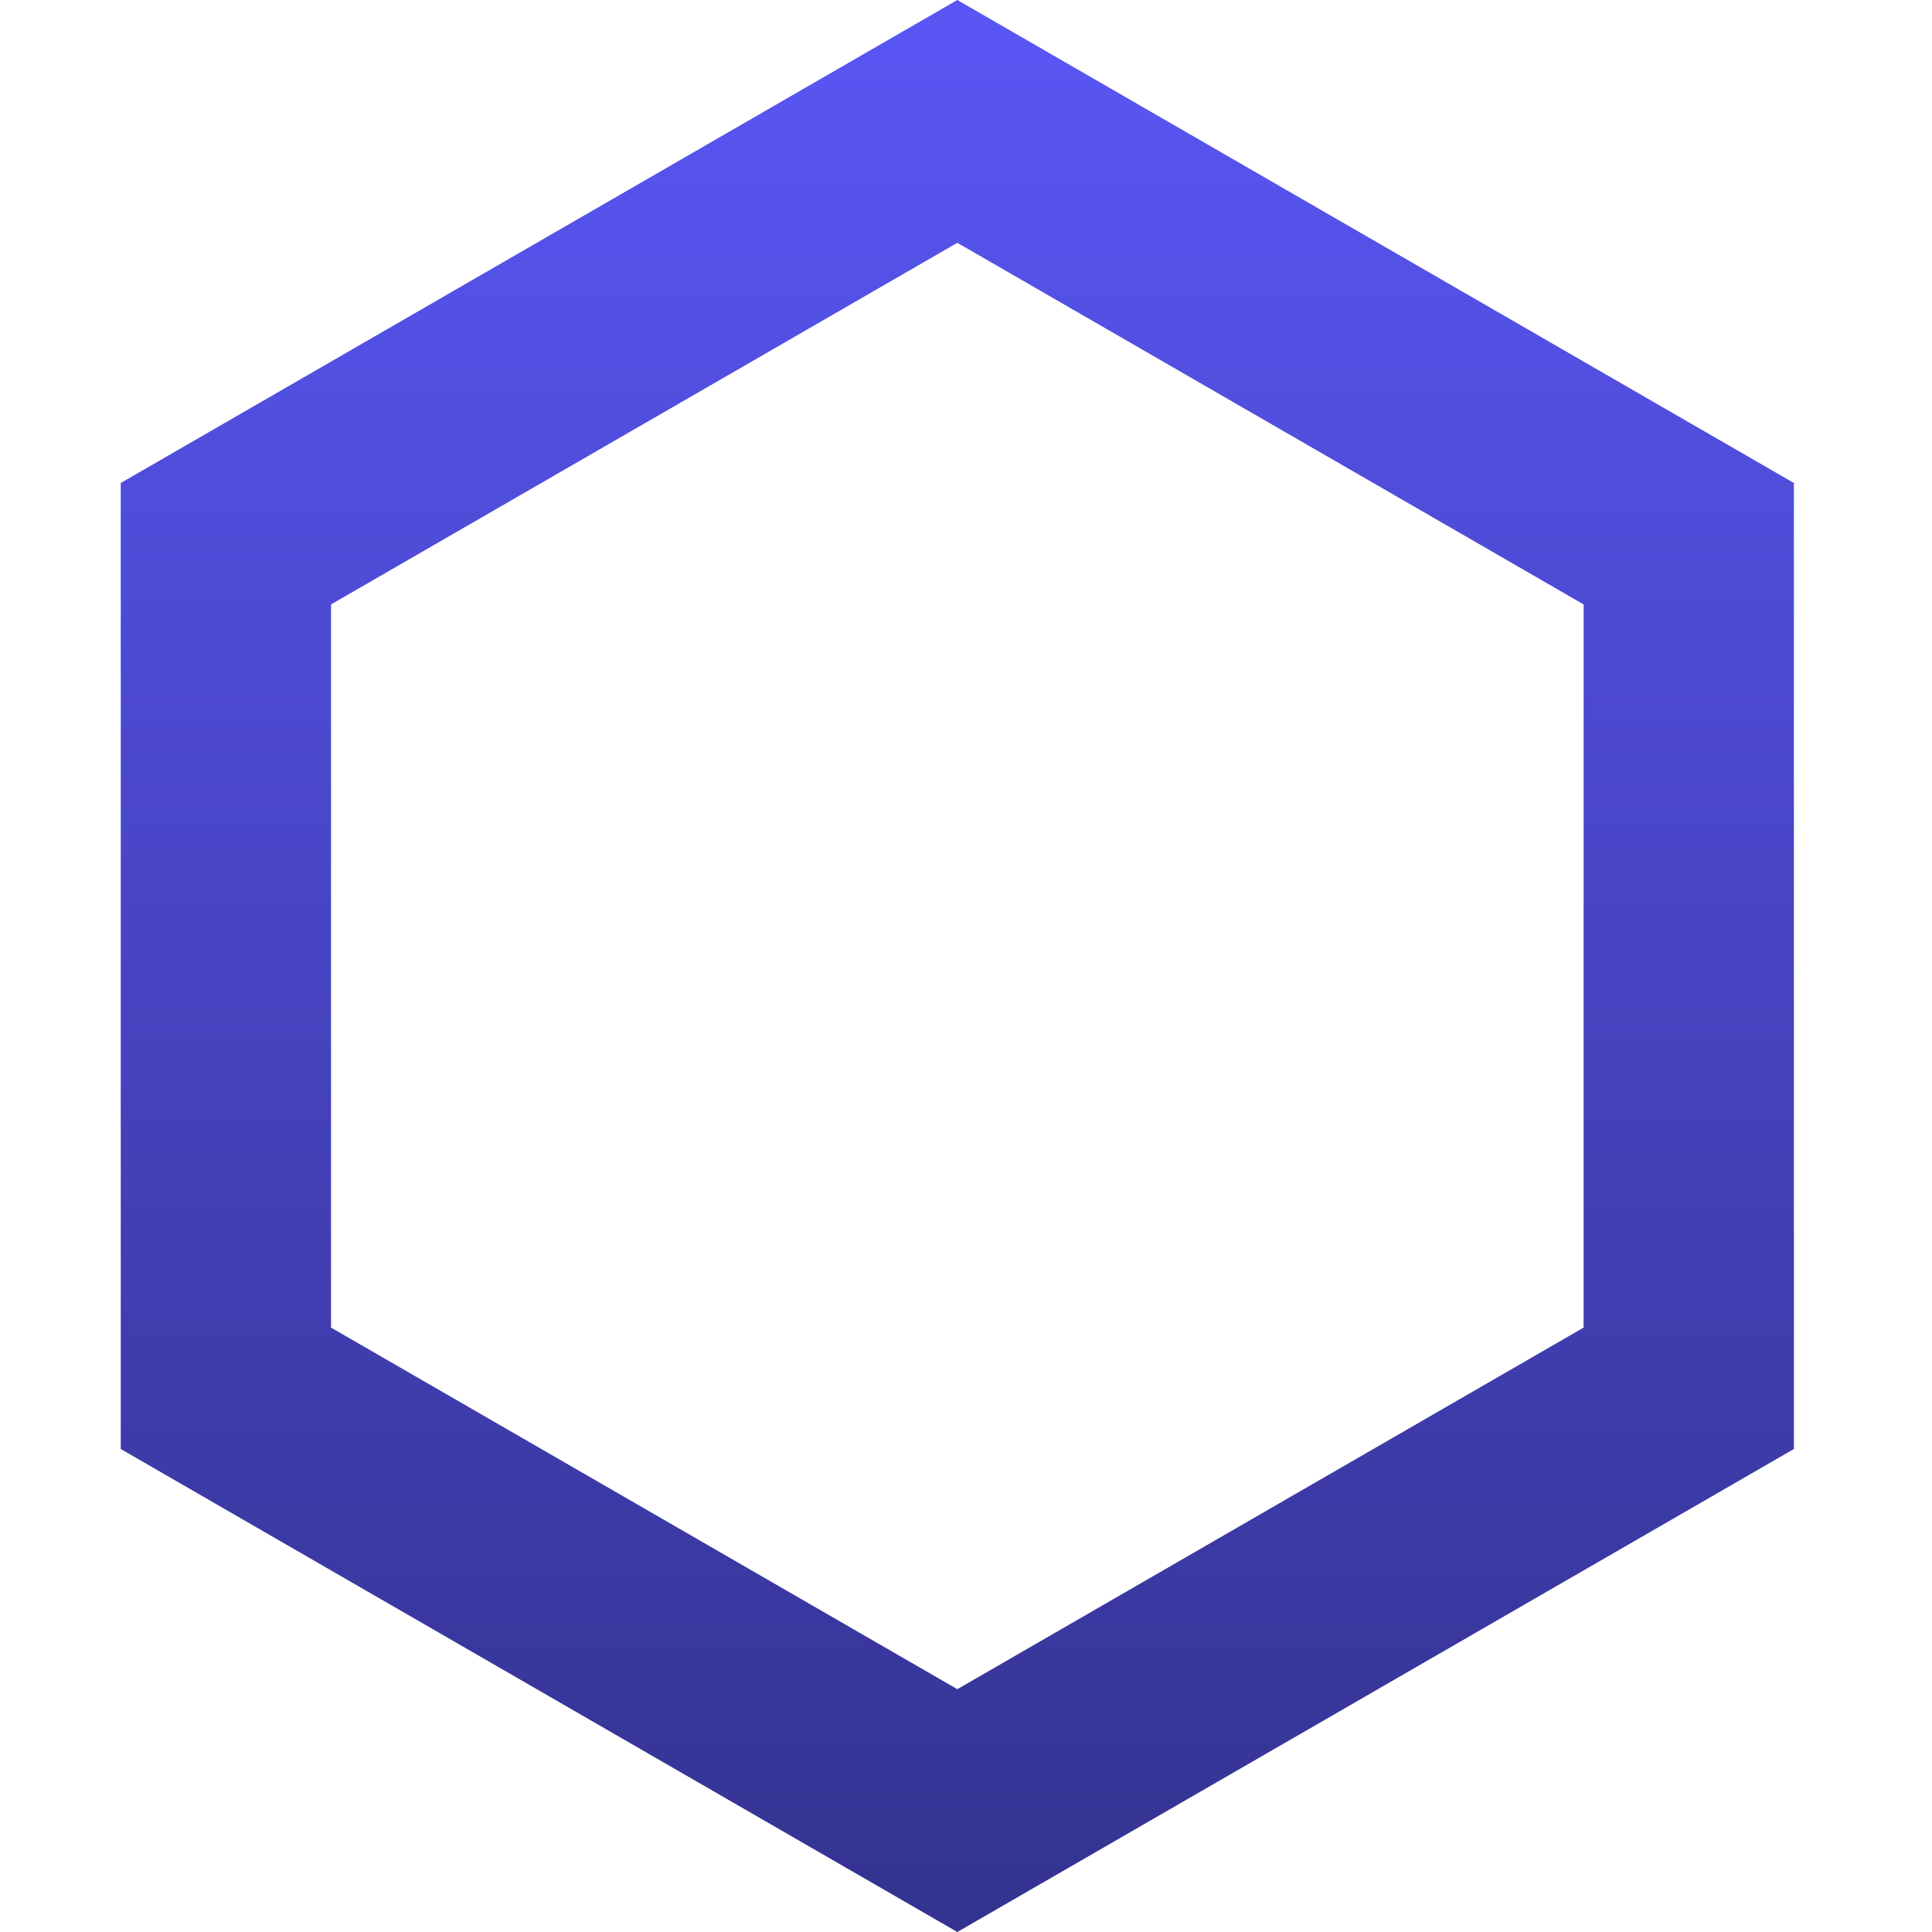 <svg width="96" height="96" viewBox="0 0 96 96" fill="none" xmlns="http://www.w3.org/2000/svg">
<path fill-rule="evenodd" clip-rule="evenodd" d="M47.569 12.065L16.449 30.033V65.967L47.569 83.935L78.689 65.967V30.033L47.569 12.065ZM89.138 24L47.569 0L6 24V72L47.569 96L89.138 72V24Z" fill="url(#paint0_linear_128_1834)"/>
<defs>
<linearGradient id="paint0_linear_128_1834" x1="47.569" y1="0" x2="47.569" y2="96" gradientUnits="userSpaceOnUse">
<stop stop-color="#5956F5"/>
<stop offset="1" stop-color="#34328F"/>
</linearGradient>
</defs>
</svg>
